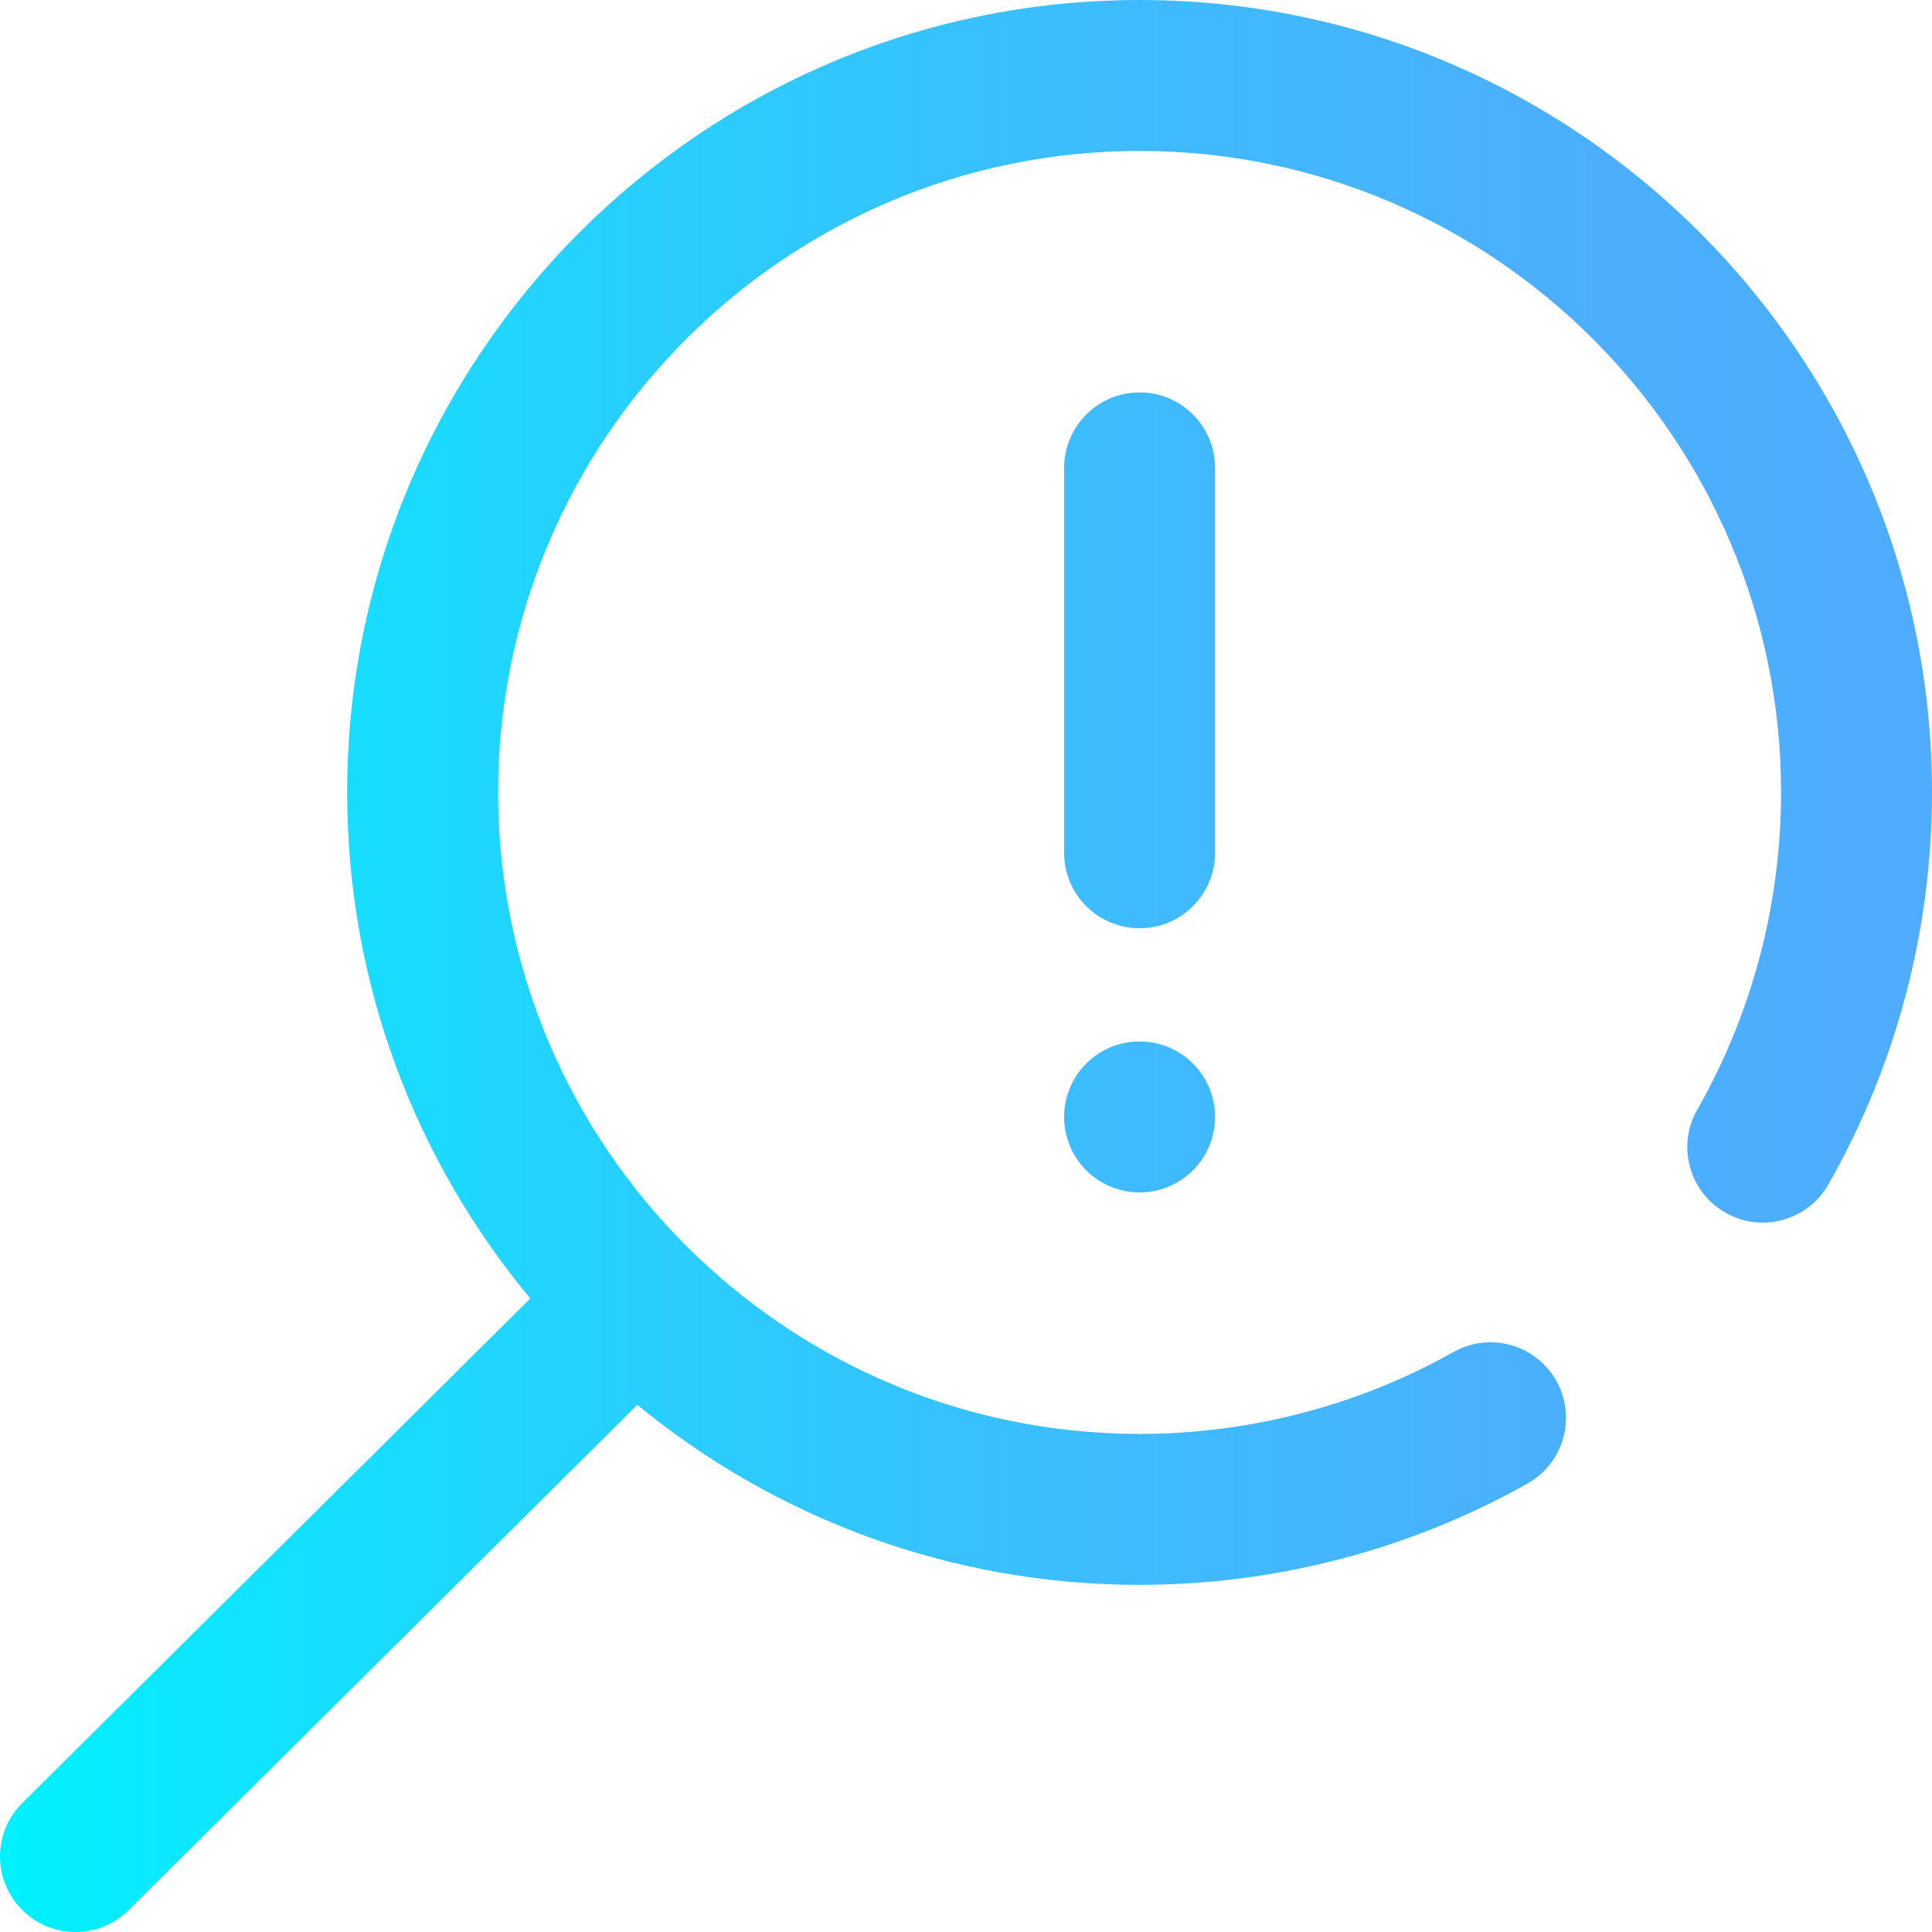 <svg height="512pt" viewBox="0 0 512 512" width="512pt" xmlns="http://www.w3.org/2000/svg" xmlns:xlink="http://www.w3.org/1999/xlink"><linearGradient id="a" gradientUnits="userSpaceOnUse" x1="-.001" x2="512" y1="256" y2="256"><stop offset="0" stop-color="#00f2fe"/><stop offset=".021" stop-color="#03effe"/><stop offset=".293" stop-color="#24d2fe"/><stop offset=".554" stop-color="#3cbdfe"/><stop offset=".796" stop-color="#4ab0fe"/><stop offset="1" stop-color="#4facfe"/></linearGradient><path d="m512 210c0 36.473-9.5 72.402-27.473 103.91-5.473 9.594-17.688 12.938-27.281 7.461-9.594-5.473-12.938-17.688-7.465-27.281 14.535-25.48 22.219-54.559 22.219-84.09 0-93.738-76.262-170-170-170s-170 76.262-170 170 76.262 170 170 170c29.172 0 57.941-7.508 83.195-21.711 9.629-5.414 21.82-2 27.234 7.629 5.414 9.629 2 21.82-7.629 27.234-31.227 17.566-66.773 26.848-102.801 26.848-50.477 0-96.848-17.906-133.105-47.695l-134.801 133.887c-3.902 3.875-9 5.809-14.094 5.809-5.141 0-10.281-1.969-14.191-5.906-7.781-7.836-7.738-20.5.098-28.285l134.621-133.703c-30.289-36.402-48.527-83.16-48.527-134.105 0-115.793 94.207-210 210-210s210 94.207 210 210zm-190-86c0-11.047-8.953-20-20-20s-20 8.953-20 20v102c0 11.047 8.953 20 20 20s20-8.953 20-20zm-20 152c-11.047 0-20 8.953-20 20s8.953 20 20 20 20-8.953 20-20-8.953-20-20-20zm0 0" fill="url(#a)"/></svg>